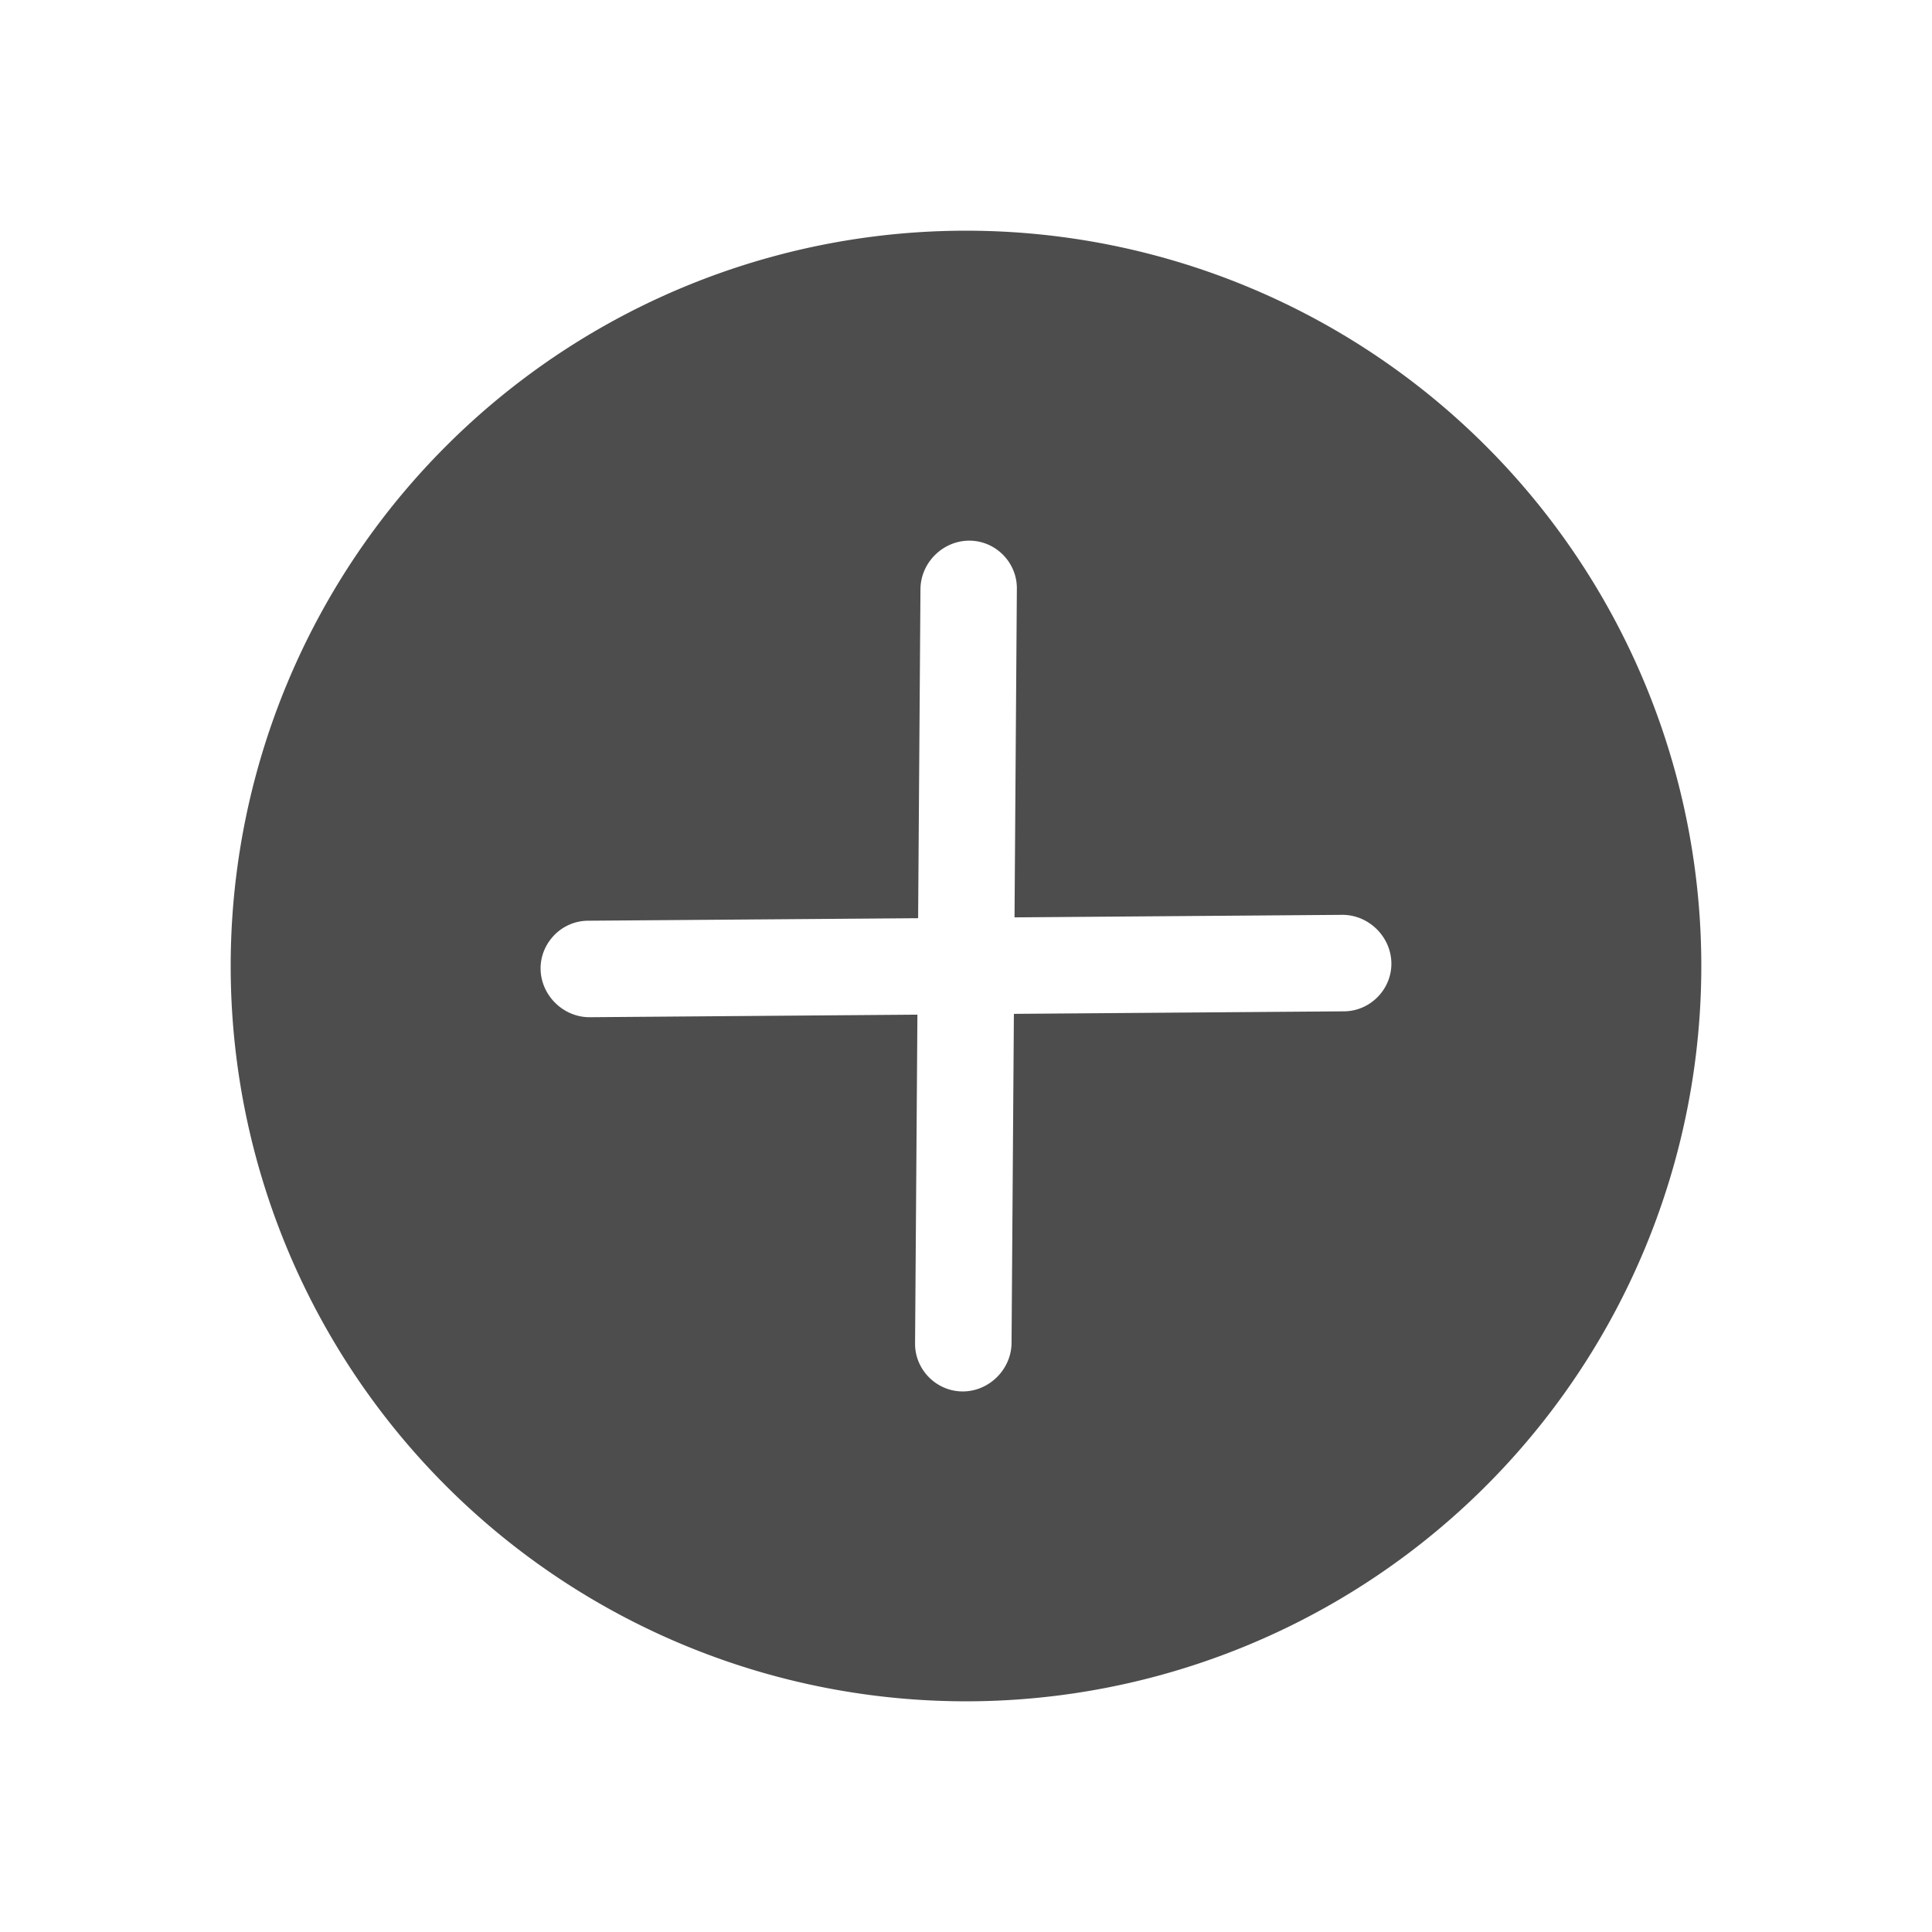 <?xml version="1.0" encoding="UTF-8" standalone="no"?>

<svg 
   role="img"
   aria-labelledby="add-icon-title add-icon-desc"
   xmlns="http://www.w3.org/2000/svg"
   viewBox="0 0 170 170">
  <title id="add-icon-title">Add Entry</title>
  <desc id="add-icon-desc">A plus symbol within a circle.</desc>
  <g
     transform="translate(0,-882.362)">
    <path
       style="fill:#4d4d4d;"
       d="m 39.249,921.613 a 64.7,64.7 0 0 0 0,91.499 64.7,64.7 0 0 0 91.501,0 64.7,64.7 0 0 0 0,-91.501 64.7,64.7 0 0 0 -91.499,0 z m 9.51,43.043 0,0 c 0.755,-0.777 1.808,-1.269 2.966,-1.278 l 29.062,-0.222 0.206,-28.951 c 0.015,-2.321 1.953,-4.253 4.269,-4.269 2.32,-0.017 4.23,1.896 4.213,4.213 l -0.205,28.934 28.823,-0.222 c 2.318,-0.018 4.287,1.896 4.336,4.213 0.049,2.317 -1.843,4.259 -4.16,4.277 l -29.056,0.222 -0.205,28.951 c -0.015,2.32 -1.954,4.258 -4.271,4.272 -2.32,0.017 -4.235,-1.901 -4.219,-4.219 l 0.206,-28.934 -28.82,0.225 c -2.318,0.018 -4.287,-1.896 -4.336,-4.213 -0.024,-1.158 0.439,-2.216 1.192,-2.997 z"/>
  </g>
</svg>